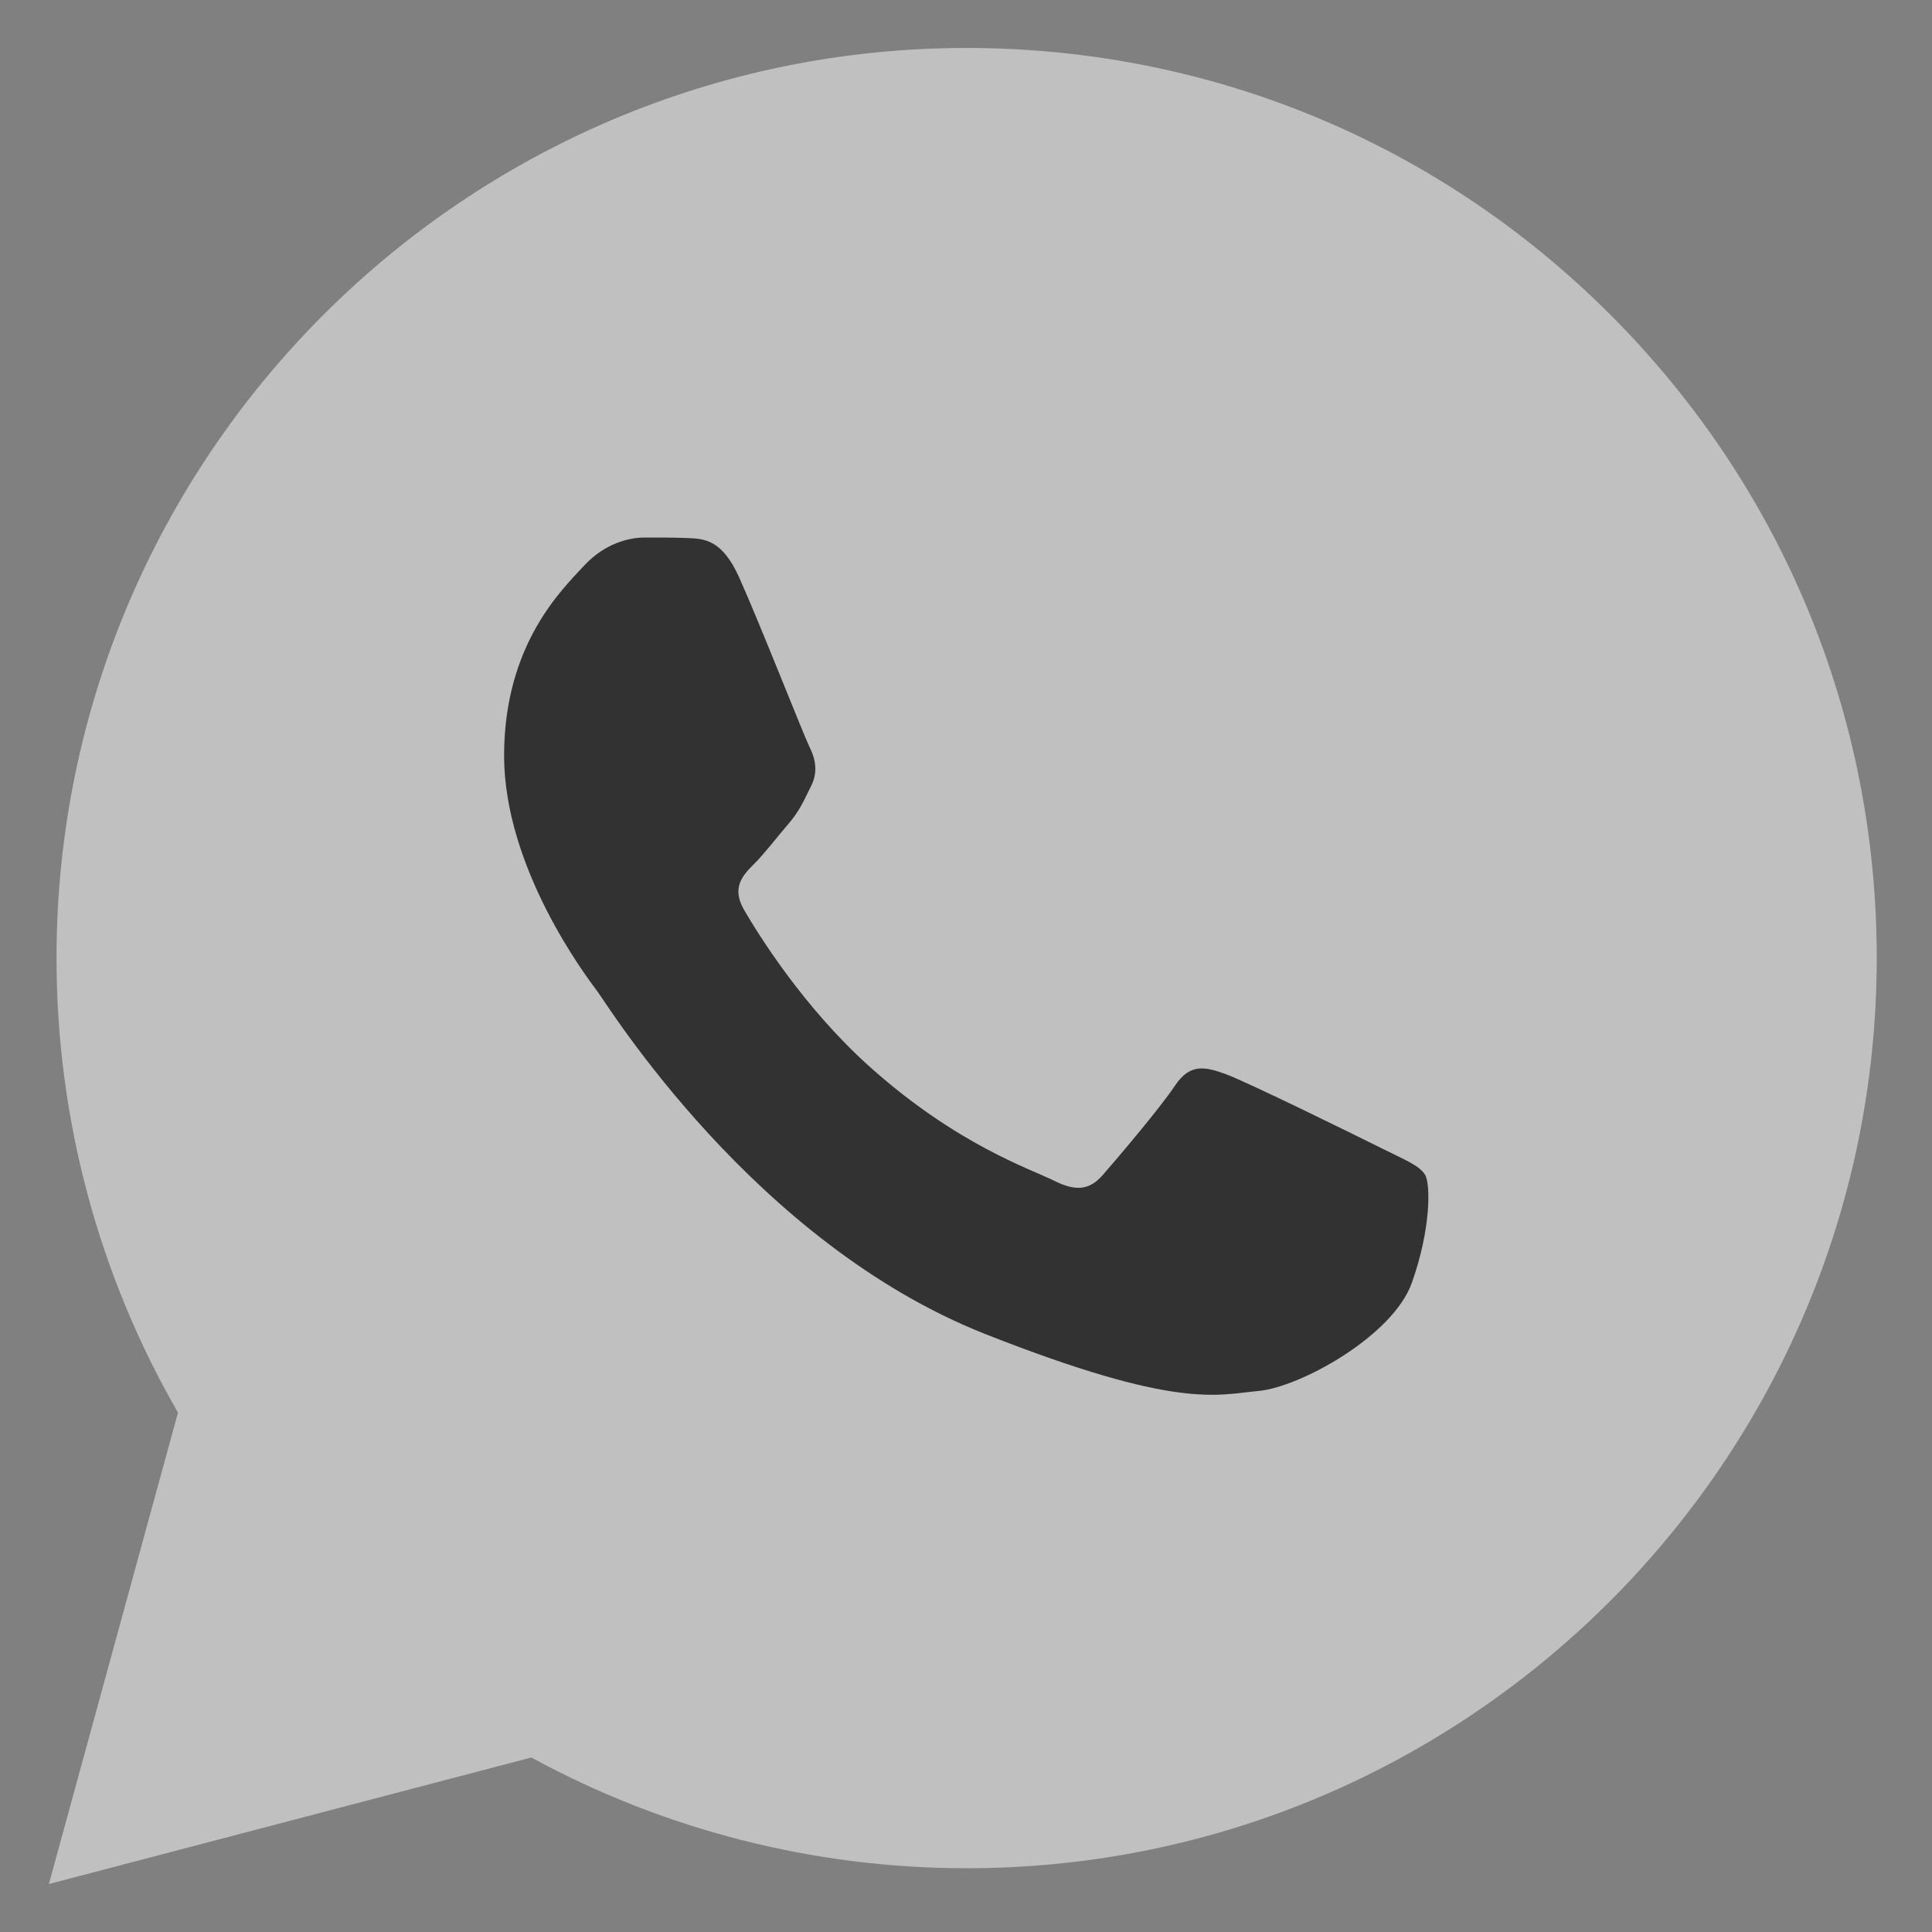 <svg width="40" height="40" viewBox="0 0 40 40" fill="none" xmlns="http://www.w3.org/2000/svg">
<rect x="0" y="0" width="40" height="40" fill="#808080" stroke="none"/>
<path fill-rule="evenodd" clip-rule="evenodd" d="M1.012 39.007L3.685 29.246C2.036 26.39 1.169 23.148 1.17 19.828C1.175 9.442 9.626 0.993 20.013 0.993C25.054 0.995 29.784 2.957 33.342 6.517C36.899 10.078 38.858 14.81 38.856 19.843C38.852 30.23 30.398 38.68 20.013 38.68C20.012 38.68 20.013 38.68 20.013 38.68H20.006C16.852 38.679 13.753 37.888 11.001 36.387L1.012 39.007Z" fill="white" fill-opacity="0.5"/>
<path fill-rule="evenodd" clip-rule="evenodd" d="M15.303 11.954C14.951 11.17 14.58 11.154 14.243 11.14C13.968 11.128 13.655 11.129 13.341 11.129C13.027 11.129 12.517 11.248 12.086 11.719C11.654 12.19 10.437 13.329 10.437 15.645C10.437 17.962 12.124 20.201 12.36 20.514C12.595 20.828 15.617 25.733 20.402 27.621C24.379 29.189 25.189 28.878 26.052 28.799C26.916 28.721 28.838 27.661 29.23 26.561C29.622 25.462 29.622 24.52 29.505 24.323C29.387 24.127 29.073 24.009 28.603 23.773C28.133 23.537 25.817 22.399 25.386 22.242C24.954 22.085 24.64 22.007 24.326 22.478C24.012 22.949 23.11 24.009 22.835 24.323C22.56 24.638 22.285 24.677 21.815 24.441C21.344 24.205 19.828 23.709 18.028 22.105C16.629 20.858 15.684 19.316 15.409 18.845C15.134 18.374 15.38 18.119 15.616 17.884C15.827 17.673 16.086 17.334 16.322 17.059C16.558 16.784 16.636 16.588 16.793 16.274C16.95 15.96 16.871 15.685 16.753 15.45C16.637 15.213 15.722 12.885 15.303 11.954Z" fill="#323232"/>
</svg>
